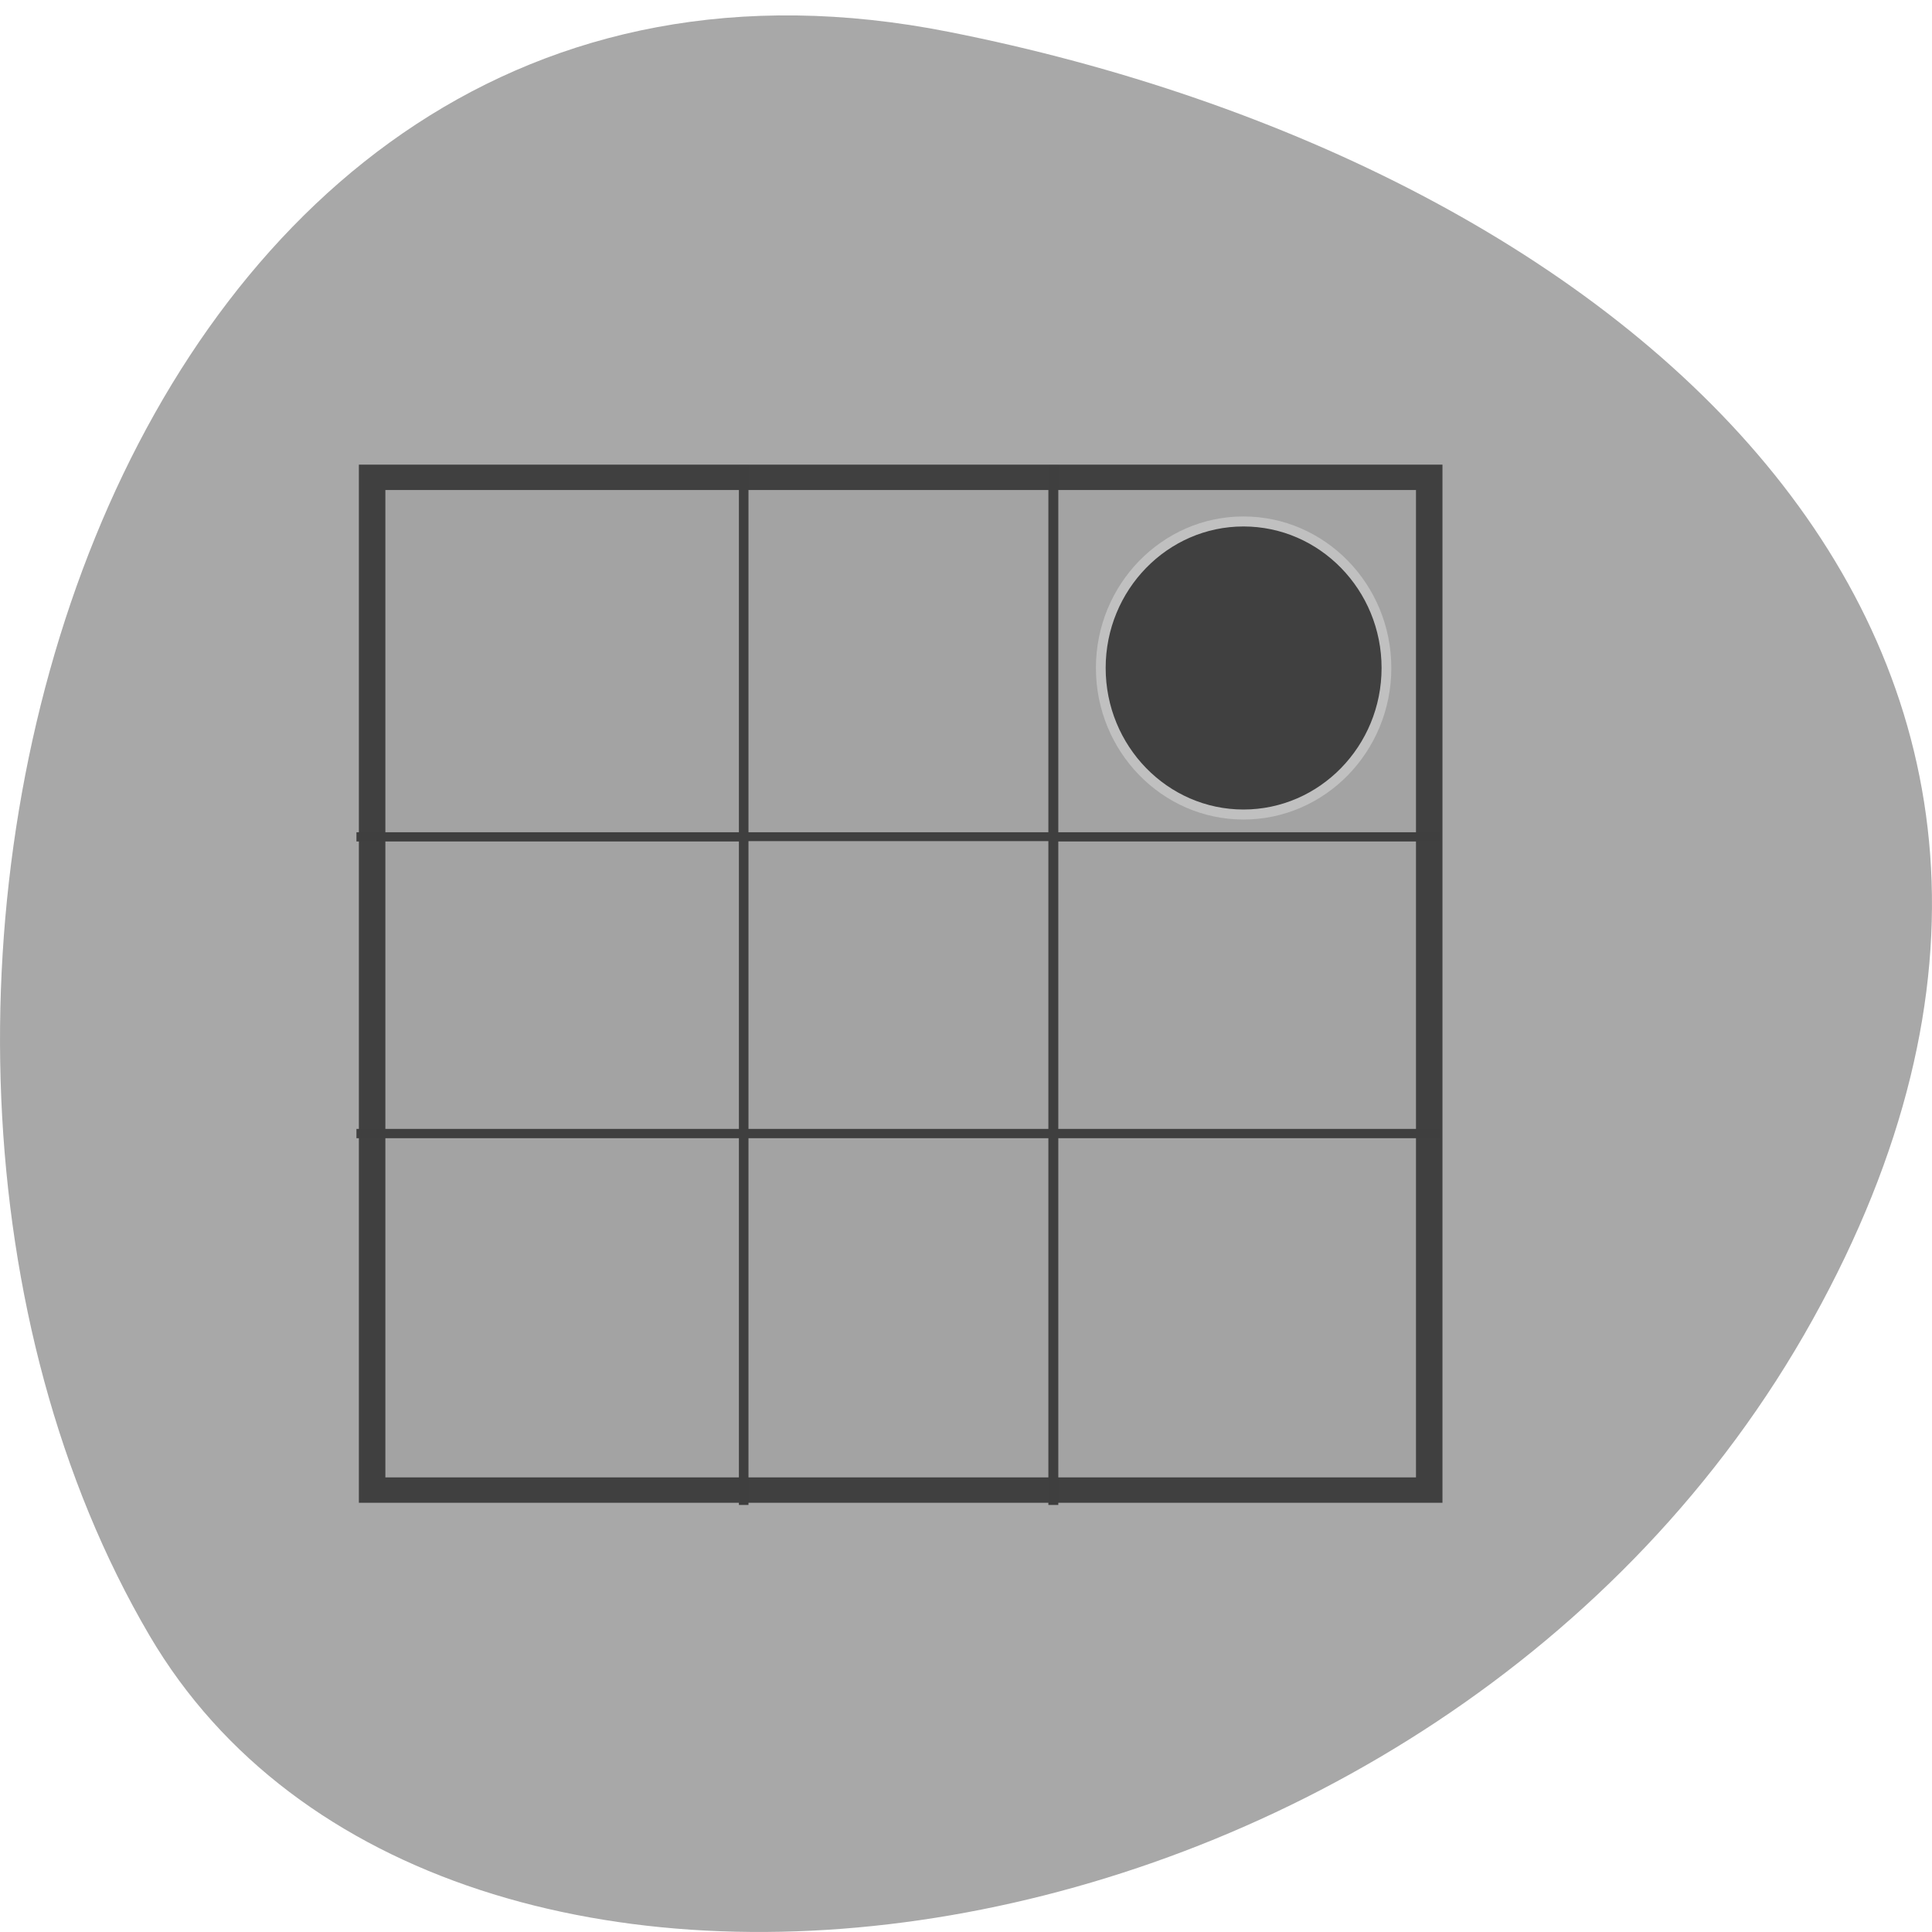 
<svg xmlns="http://www.w3.org/2000/svg" xmlns:xlink="http://www.w3.org/1999/xlink" width="22px" height="22px" viewBox="0 0 22 22" version="1.1">
<g id="surface1">
<path style=" stroke:none;fill-rule:nonzero;fill:rgb(65.882%,65.882%,65.882%);fill-opacity:1;" d="M 10.805 0.363 C 1.188 -1.543 -2.465 11.527 1.703 18.625 C 5.023 24.277 16.398 22.664 20.641 15.027 C 24.883 7.395 18.523 1.891 10.805 0.363 Z M 10.805 0.363 "/>
<path style="fill-rule:nonzero;fill:rgb(63.922%,63.922%,63.922%);fill-opacity:1;stroke-width:0.976;stroke-linecap:butt;stroke-linejoin:miter;stroke:rgb(25.098%,25.098%,25.098%);stroke-opacity:1;stroke-miterlimit:4;" d="M 4.558 -43.513 L 43.514 -43.513 L 43.514 -4.552 L 4.558 -4.552 Z M 4.558 -43.513 " transform="matrix(0.309,0,0,-0.296,2.829,4.088)"/>
<path style=" stroke:none;fill-rule:nonzero;fill:rgb(24.706%,24.706%,24.706%);fill-opacity:1;" d="M 8.414 5.297 L 8.414 9.477 L 4.059 9.477 L 4.059 9.582 L 8.414 9.582 L 8.414 12.855 L 4.059 12.855 L 4.059 12.961 L 8.414 12.961 L 8.414 17.137 L 8.523 17.137 L 8.523 12.961 L 11.938 12.961 L 11.938 17.137 L 12.051 17.137 L 12.051 12.961 L 16.402 12.961 L 16.402 12.855 L 12.051 12.855 L 12.051 9.582 L 16.402 9.582 L 16.402 9.477 L 12.051 9.477 L 12.051 5.297 L 11.938 5.297 L 11.938 9.477 L 8.523 9.477 L 8.523 5.297 Z M 8.523 9.578 L 11.938 9.578 L 11.938 12.855 L 8.523 12.855 Z M 8.523 9.578 "/>
<path style="fill-rule:evenodd;fill:rgb(25.098%,25.098%,25.098%);fill-opacity:1;stroke-width:1;stroke-linecap:butt;stroke-linejoin:miter;stroke:rgb(75.294%,75.294%,75.294%);stroke-opacity:1;stroke-miterlimit:4;" d="M 92.213 180.61 C 92.213 188.684 85.638 195.246 77.543 195.246 C 69.484 195.246 62.909 188.684 62.909 180.61 C 62.909 172.535 69.484 165.973 77.543 165.973 C 85.638 165.973 92.213 172.535 92.213 180.61 Z M 92.213 180.61 " transform="matrix(0.111,0,0,0.114,5.552,-12.983)"/>
</g>
</svg>
